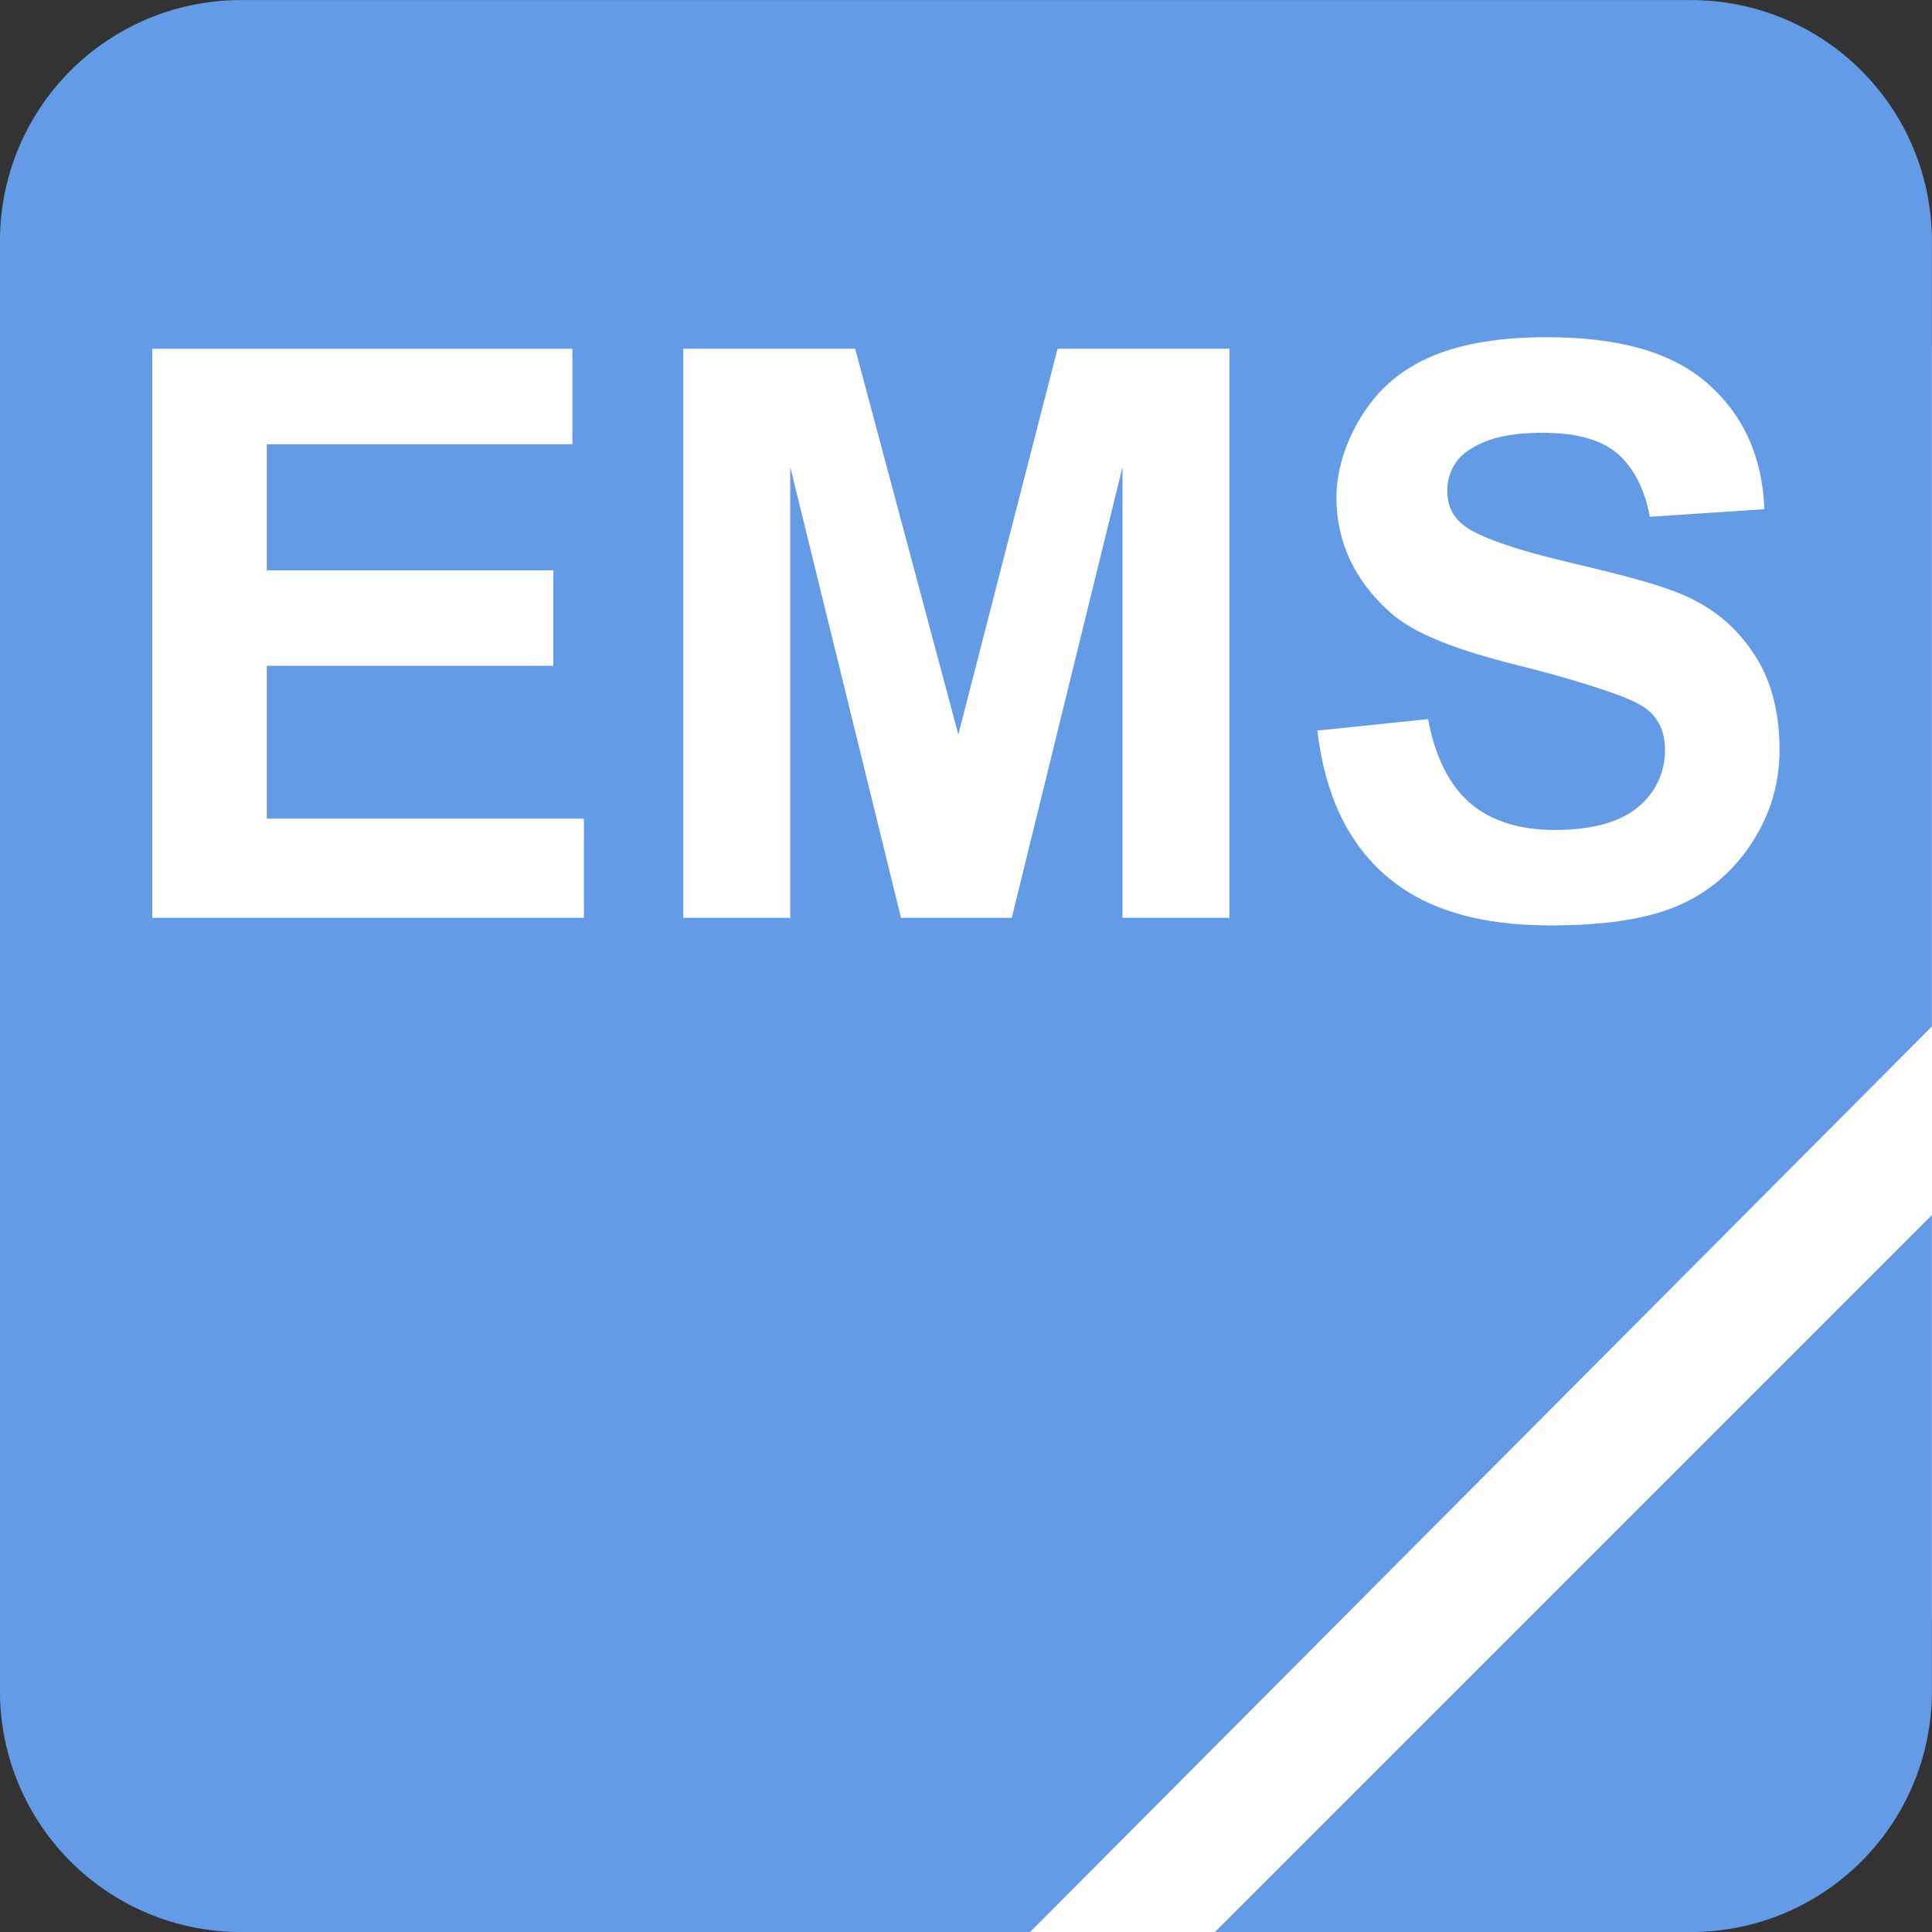 <?xml version="1.0" encoding="UTF-8" standalone="no"?>
<!-- Created with Inkscape (http://www.inkscape.org/) -->

<svg
   xmlns:dc="http://purl.org/dc/elements/1.1/"
   xmlns:cc="http://creativecommons.org/ns#"
   xmlns:rdf="http://www.w3.org/1999/02/22-rdf-syntax-ns#"
   xmlns:svg="http://www.w3.org/2000/svg"
   xmlns="http://www.w3.org/2000/svg"
   version="1.1"
   width="22"
   height="22"
   id="svg4880">
  <rect width="100%" height="100%" fill="#333333" stroke="none"/>
  <defs
     id="defs4882">
    <font
       horiz-origin-x="0"
       horiz-origin-y="0"
       horiz-adv-x="1024"
       vert-origin-x="45"
       vert-origin-y="90"
       vert-adv-y="90"
       id="font4968" />
  </defs>
  <g
     transform="matrix(1.234,0,0,1.532,39.906,-1425.844)"
     id="text5639-4"
     style="font-size:7.977px;font-style:normal;font-variant:normal;font-weight:bold;font-stretch:normal;line-height:125%;letter-spacing:0px;word-spacing:0px;fill:#649be6;fill-opacity:1;stroke:none;font-family:Arial;-inkscape-font-specification:Arial Bold" />
  <g
     id="g3487">
    <path
       d="m 0.564,1.492 19.424,0 L 22,3.949 l 0,14.476 -4.533,3.575 -14.545,0 -2.261,-3.261 z"
       id="rect3155"
       style="fill:#ffffff;fill-opacity:1;fill-rule:nonzero;stroke:none" />
    <g
       transform="translate(0,1.25e-5)"
       id="g3529">
      <g
         transform="matrix(1.375,0,0,1.375,-0.086,-1424.912)"
         id="layer1"
         style="fill:#649be6;fill-opacity:1">
        <path
           d="m 2.062,-0.062 c -1.108,0 -2,0.892 -2,2 l 0,12 c 0,1.108 0.892,2 2,2 l 6.531,0 7.469,-7.5 0,-6.5 c 0,-1.108 -0.892,-2 -2,-2 z m 14,10.062 -5.938,5.938 3.938,0 c 1.108,0 2,-0.892 2,-2 z"
           transform="translate(0,1036.362)"
           id="rect5513"
           style="fill:#649be6;fill-opacity:1;stroke:none" />
        <g
           transform="scale(0.897,1.115)"
           id="text5639"
           style="font-size:7.977px;font-style:normal;font-variant:normal;font-weight:bold;font-stretch:normal;line-height:125%;letter-spacing:0px;word-spacing:0px;fill:#649be6;fill-opacity:1;stroke:none;font-family:Arial;-inkscape-font-specification:Arial Bold" />
      </g>
      <g
         transform="matrix(1.392,0,0,1.392,-0.137,0.098)"
         id="text3454"
         style="font-size:7px;font-style:normal;font-variant:normal;font-weight:bold;font-stretch:normal;line-height:125%;letter-spacing:0px;word-spacing:0px;fill:#ffffff;fill-opacity:1;stroke:none;font-family:Arial;-inkscape-font-specification:Arial Bold">
        <path
           d="m 12.75,2.688 c -0.358,4.7e-6 -0.685,0.048 -0.938,0.156 C 11.56,2.952 11.384,3.106 11.25,3.312 11.116,3.519 11.031,3.763 11.031,4 c 0,0.368 0.152,0.681 0.438,0.938 0.203,0.182 0.559,0.313 1.062,0.438 0.391,0.097 0.64,0.181 0.75,0.219 0.161,0.057 0.279,0.11 0.344,0.188 0.065,0.077 0.094,0.171 0.094,0.281 C 13.719,6.234 13.653,6.403 13.5,6.531 13.347,6.659 13.115,6.719 12.812,6.719 12.527,6.719 12.293,6.644 12.125,6.5 11.957,6.356 11.836,6.119 11.781,5.812 L 10.875,5.906 c 0.061,0.521 0.247,0.916 0.562,1.188 0.315,0.272 0.756,0.406 1.344,0.406 0.404,-1e-7 0.76,-0.043 1.031,-0.156 0.271,-0.113 0.477,-0.299 0.625,-0.531 0.148,-0.233 0.219,-0.483 0.219,-0.75 -4e-6,-0.294 -0.064,-0.55 -0.188,-0.75 -0.124,-0.2 -0.281,-0.353 -0.5,-0.469 C 13.75,4.728 13.395,4.639 12.938,4.531 12.48,4.423 12.181,4.318 12.062,4.219 11.969,4.14 11.937,4.048 11.938,3.938 c -2e-6,-0.121 0.057,-0.241 0.156,-0.312 0.154,-0.112 0.352,-0.156 0.625,-0.156 0.264,4e-6 0.462,0.052 0.594,0.156 0.132,0.105 0.241,0.292 0.281,0.531 l 0.938,-0.062 C 14.516,3.666 14.358,3.319 14.062,3.062 13.767,2.806 13.334,2.688 12.75,2.688 z m -11.406,0.094 0,4.656 3.531,0 0,-0.812 -2.594,0 0,-1.25 2.344,0 0,-0.781 -2.344,0 0,-1.031 2.5,0 0,-0.781 -3.438,0 z m 4.344,0 0,4.656 0.875,0 0,-3.688 0.906,3.688 0.906,0 0.906,-3.688 0,3.688 0.875,0 0,-4.656 -1.406,0 -0.812,3.156 -0.844,-3.156 -1.406,0 z"
           id="path3459"
           style="font-size:6.5px" />
      </g>
    </g>
  </g>
</svg>
